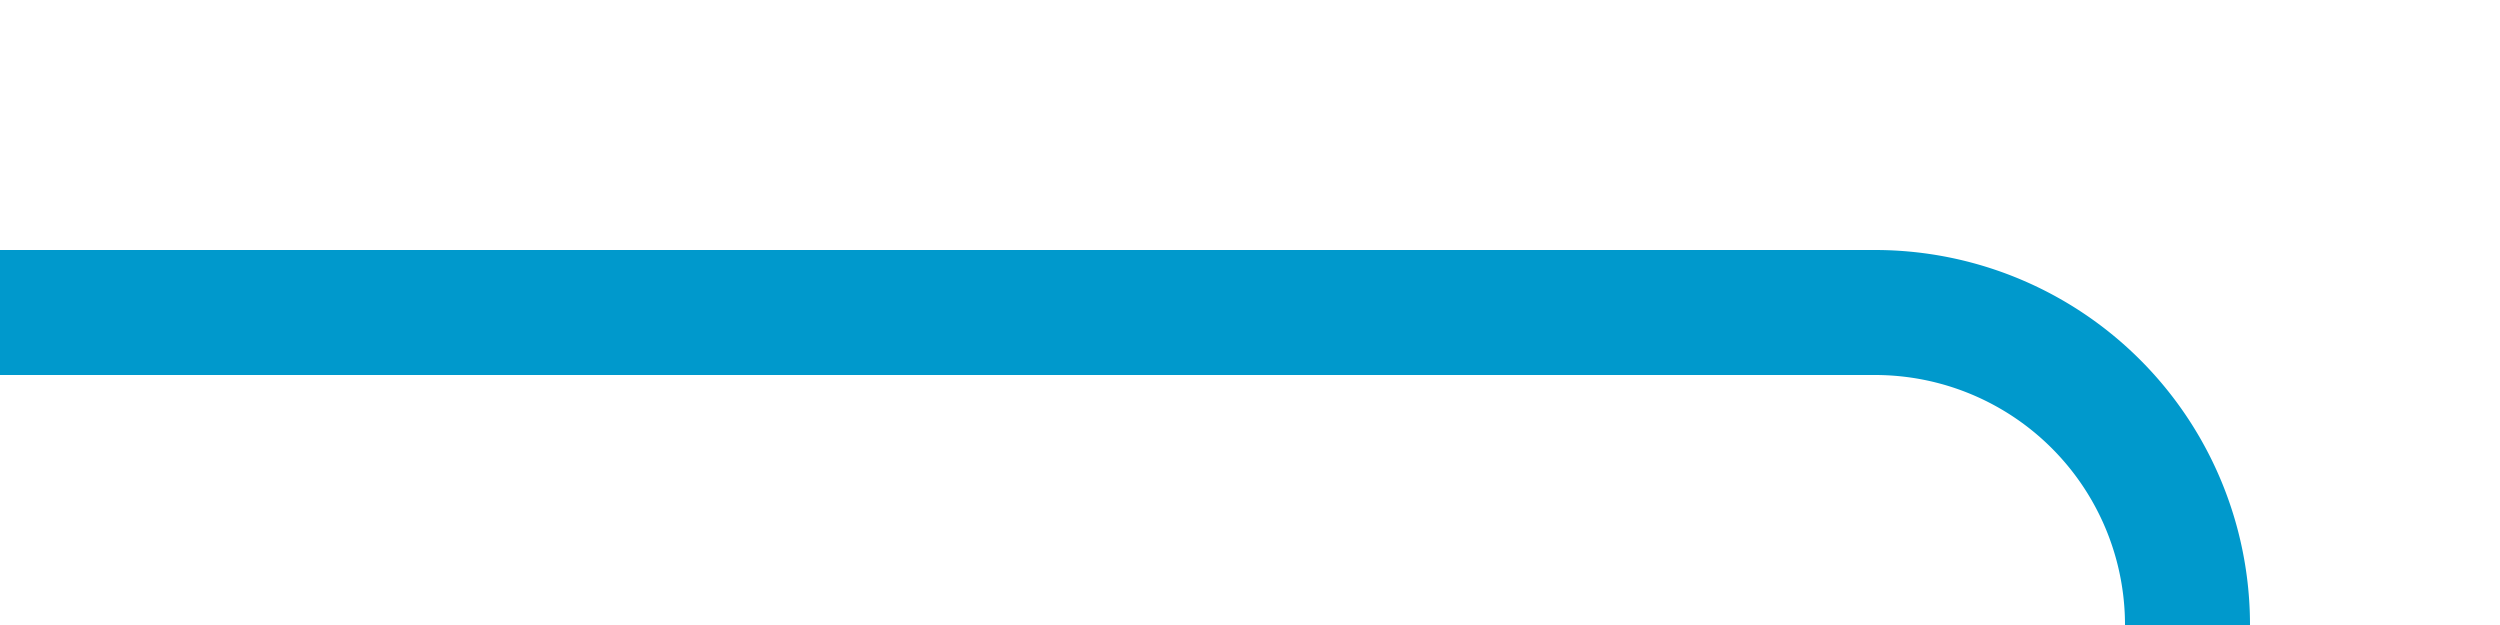 ﻿<?xml version="1.0" encoding="utf-8"?>
<svg version="1.1" xmlns:xlink="http://www.w3.org/1999/xlink" width="40px" height="10px" preserveAspectRatio="xMinYMid meet" viewBox="375 228  40 8" xmlns="http://www.w3.org/2000/svg">
  <path d="M 375 232  L 405 232  A 5 5 0 0 1 410 237 L 410 342  A 5 5 0 0 0 415 347 L 424 347  " stroke-width="2" stroke="#0099cc" fill="none" />
  <path d="M 418.893 342.707  L 423.186 347  L 418.893 351.293  L 420.307 352.707  L 425.307 347.707  L 426.014 347  L 425.307 346.293  L 420.307 341.293  L 418.893 342.707  Z " fill-rule="nonzero" fill="#0099cc" stroke="none" />
</svg>